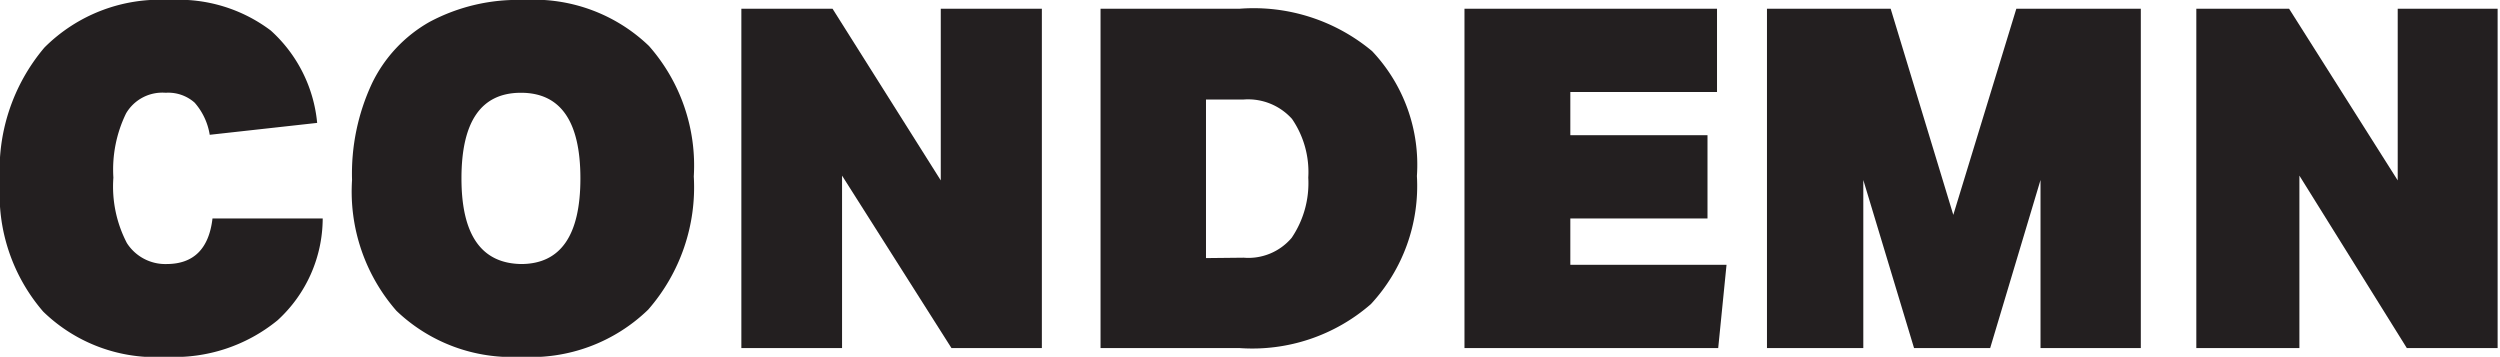 <svg id="SVG" xmlns="http://www.w3.org/2000/svg" viewBox="0 0 63.06 9"><defs><style>.cls-1{fill:#231f20;}</style></defs><path class="cls-1" d="M8.14,5.51A3.49,3.49,0,0,1,7,8.08,4.11,4.11,0,0,1,4.19,9a4.06,4.06,0,0,1-3.1-1.14A4.52,4.52,0,0,1,0,4.6,4.78,4.78,0,0,1,1.12,1.2,4.12,4.12,0,0,1,4.28,0,3.86,3.86,0,0,1,6.83.77,3.59,3.59,0,0,1,8,3.1l-2.71.3a1.61,1.61,0,0,0-.38-.81,1,1,0,0,0-.73-.25,1.06,1.06,0,0,0-1,.52,3.23,3.23,0,0,0-.32,1.62,3.08,3.08,0,0,0,.34,1.65,1.15,1.15,0,0,0,1,.53c.68,0,1.07-.38,1.16-1.15Z"/><path class="cls-1" d="M13.14,9A4.21,4.21,0,0,1,10,7.84a4.57,4.57,0,0,1-1.12-3.3,5.38,5.38,0,0,1,.5-2.43A3.55,3.55,0,0,1,10.84.55,4.72,4.72,0,0,1,13.21,0a4.19,4.19,0,0,1,3.16,1.16A4.56,4.56,0,0,1,17.5,4.45a4.69,4.69,0,0,1-1.15,3.36A4.25,4.25,0,0,1,13.14,9Zm0-2.34q1.5,0,1.5-2.16t-1.5-2.16q-1.5,0-1.5,2.16T13.18,6.66Z"/><path class="cls-1" d="M24,8.78,21.24,4.43V8.78H18.7V.22H21l2.73,4.33V.22h2.55V8.78Z"/><path class="cls-1" d="M27.76,8.78V.22h3.51a4.66,4.66,0,0,1,3.34,1.07,4.17,4.17,0,0,1,1.13,3.15,4.38,4.38,0,0,1-1.16,3.23,4.55,4.55,0,0,1-3.31,1.11ZM31.37,6.5A1.43,1.43,0,0,0,32.58,6,2.46,2.46,0,0,0,33,4.48,2.37,2.37,0,0,0,32.59,3a1.49,1.49,0,0,0-1.22-.49h-.95v4Z"/><path class="cls-1" d="M36.94,8.78V.22h6.37v2.1h-3.7V3.41h3.46v2.1H39.61V6.68h3.94l-.21,2.1Z"/><path class="cls-1" d="M51.47,8.78V4.54L50.2,8.78H48.28L47,4.54V8.78H44.57V.22h3.12l1.58,5.2L50.86.22H54V8.78Z"/><path class="cls-1" d="M60.71,8.78,58,4.43V8.78H55.4V.22h2.34l2.74,4.33V.22H63V8.78Z"/></svg>